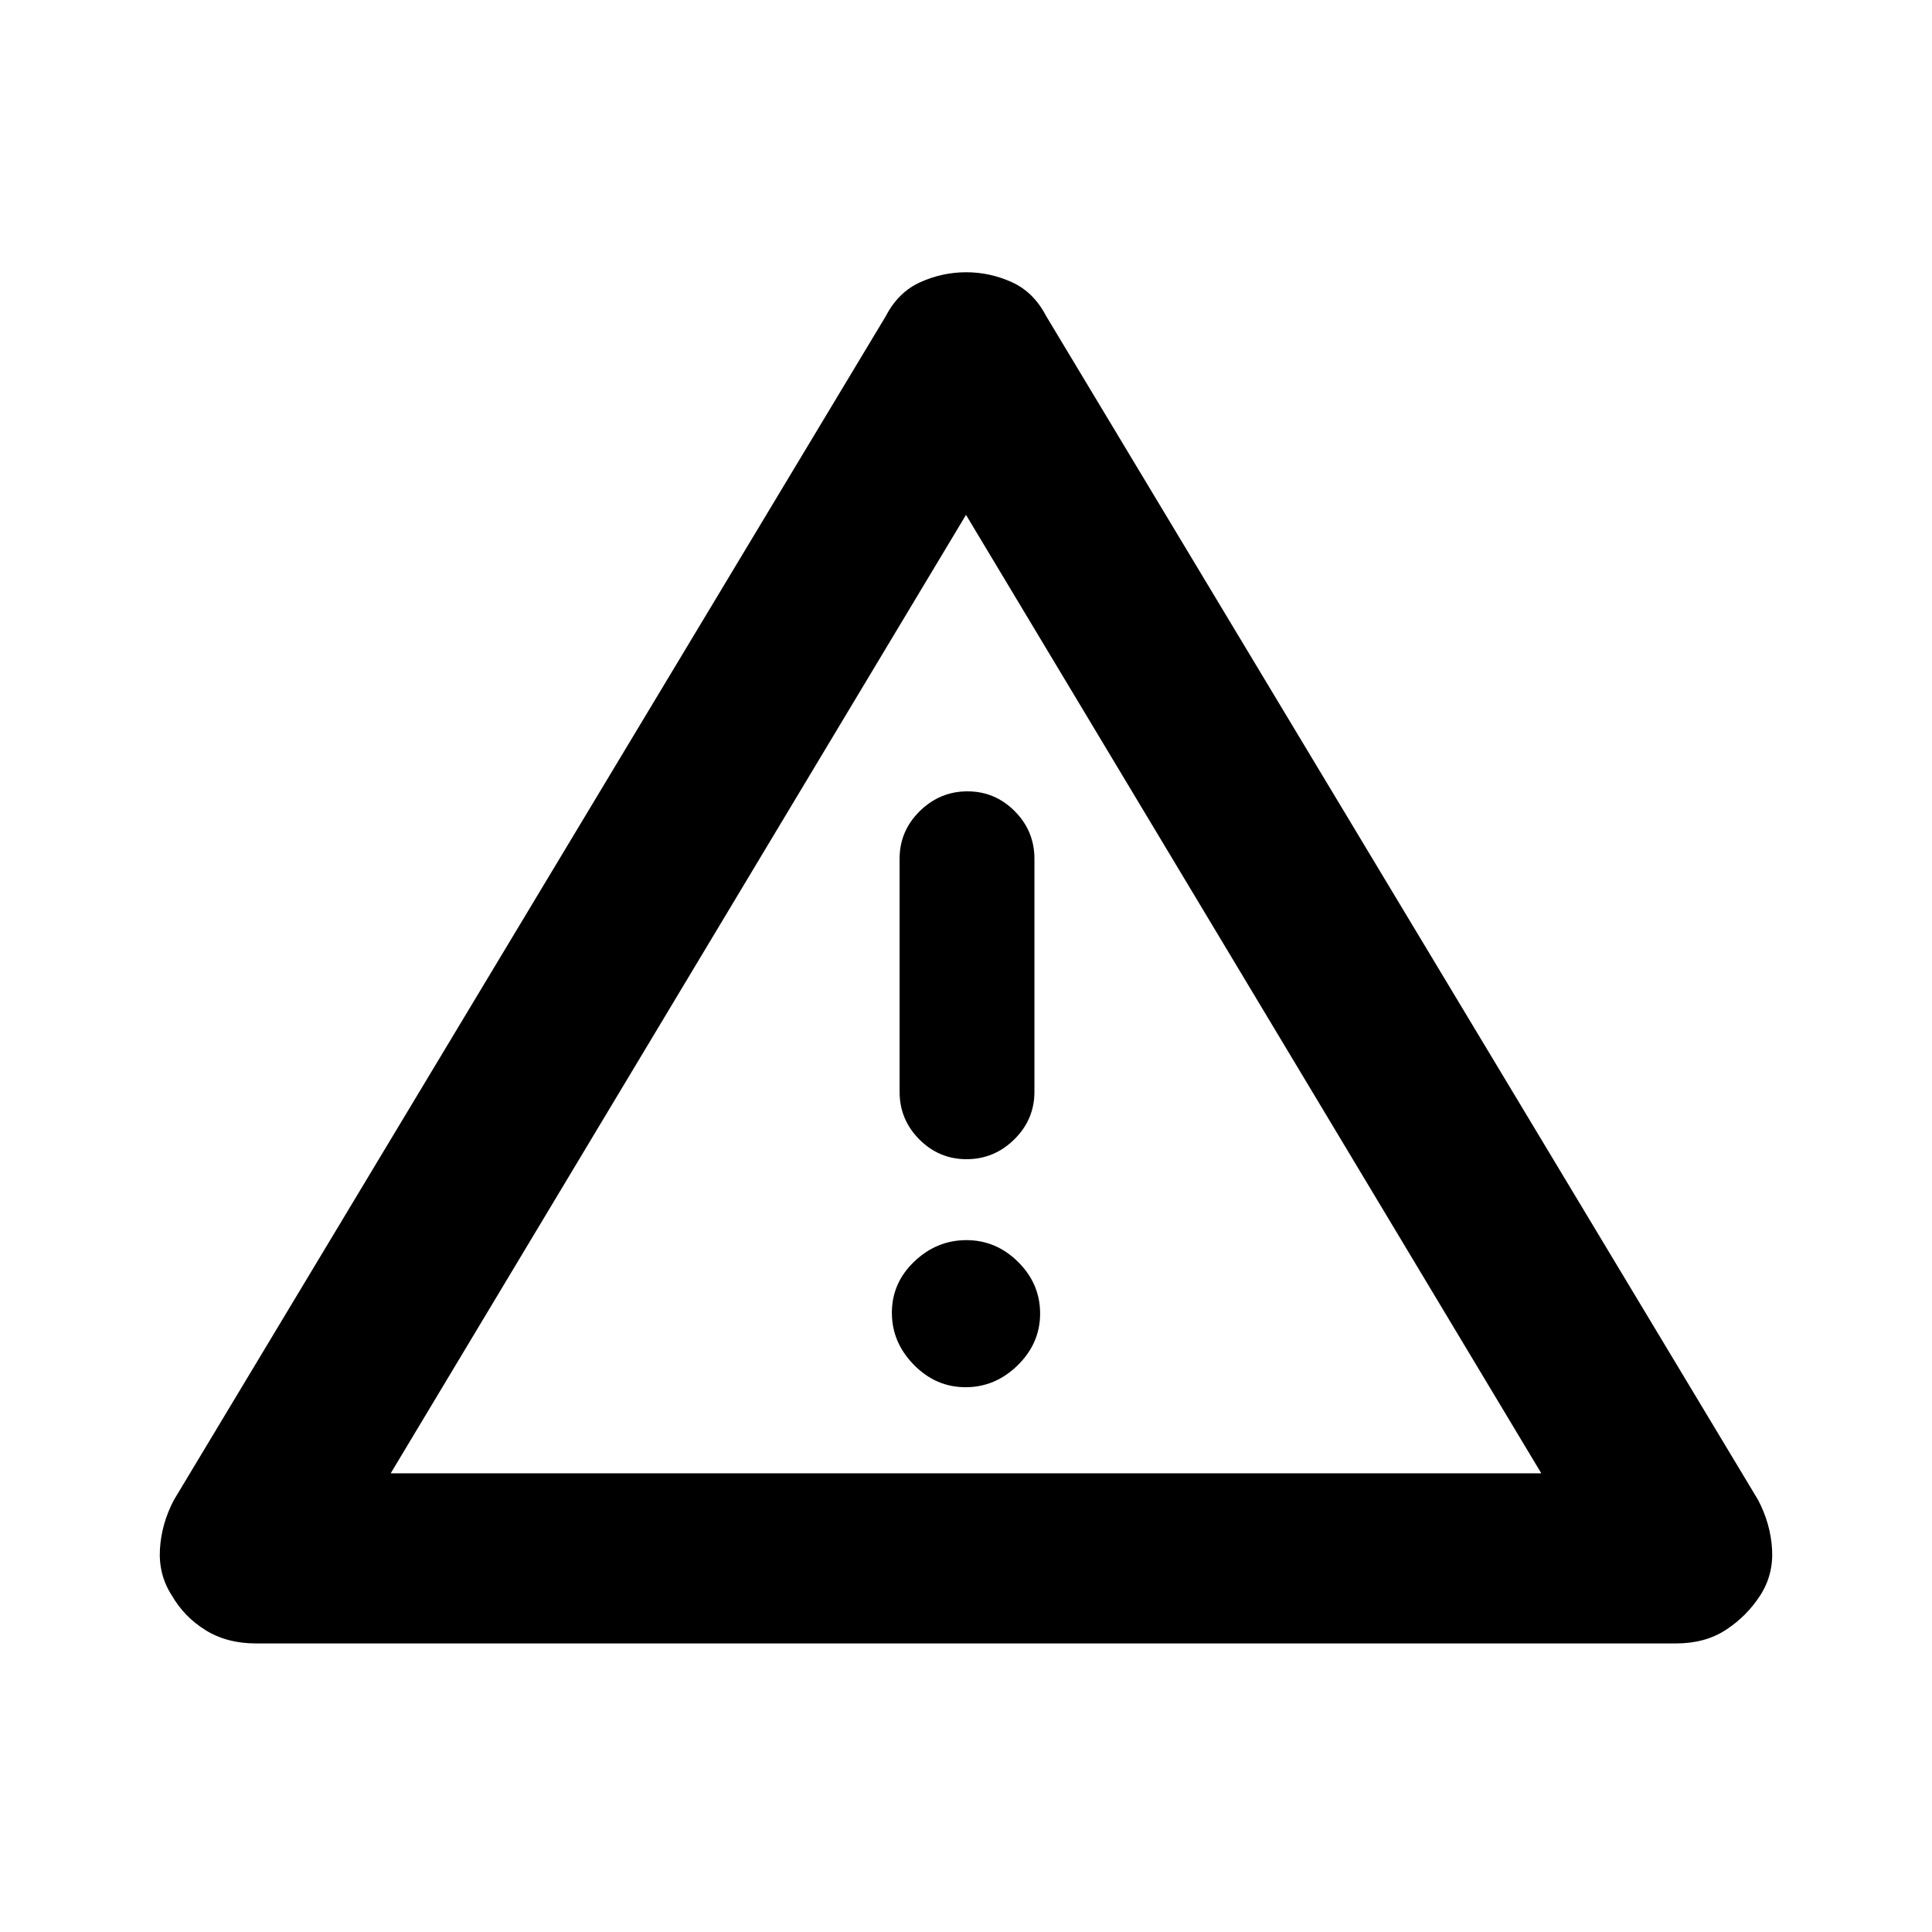 <svg xmlns="http://www.w3.org/2000/svg" height="20" viewBox="0 -960 960 960" width="20"><path d="M127.13-143.39q-14.37 0-24.96-6.57-10.59-6.56-16.76-17.21-6.69-10.33-5.94-23.03.75-12.69 6.94-24.47L440.2-803q6.19-11.89 17.13-16.8 10.95-4.92 22.75-4.92 11.81 0 22.67 4.92 10.86 4.91 17.05 16.8l353.79 588.33q6.19 11.78 6.94 24.47.75 12.7-5.94 23.03-6.7 10.32-17.02 17.05-10.33 6.73-24.7 6.73H127.13Zm67-84.52h571.74L480-704.17 194.13-227.91Zm285.66-42.79q14.78 0 25.91-10.92t11.13-25.69q0-14.78-10.92-25.63-10.92-10.84-25.7-10.84t-25.91 10.63q-11.13 10.64-11.13 25.42 0 14.77 10.92 25.9 10.92 11.13 25.7 11.13Zm.5-113.3q13.71 0 23.71-9.85t10-23.65v-115.78q0-13.8-9.79-23.65-9.79-9.85-23.5-9.85T457-556.93q-10 9.85-10 23.65v115.78q0 13.8 9.79 23.65 9.79 9.85 23.5 9.85Zm-.29-82.04Z"/></svg>